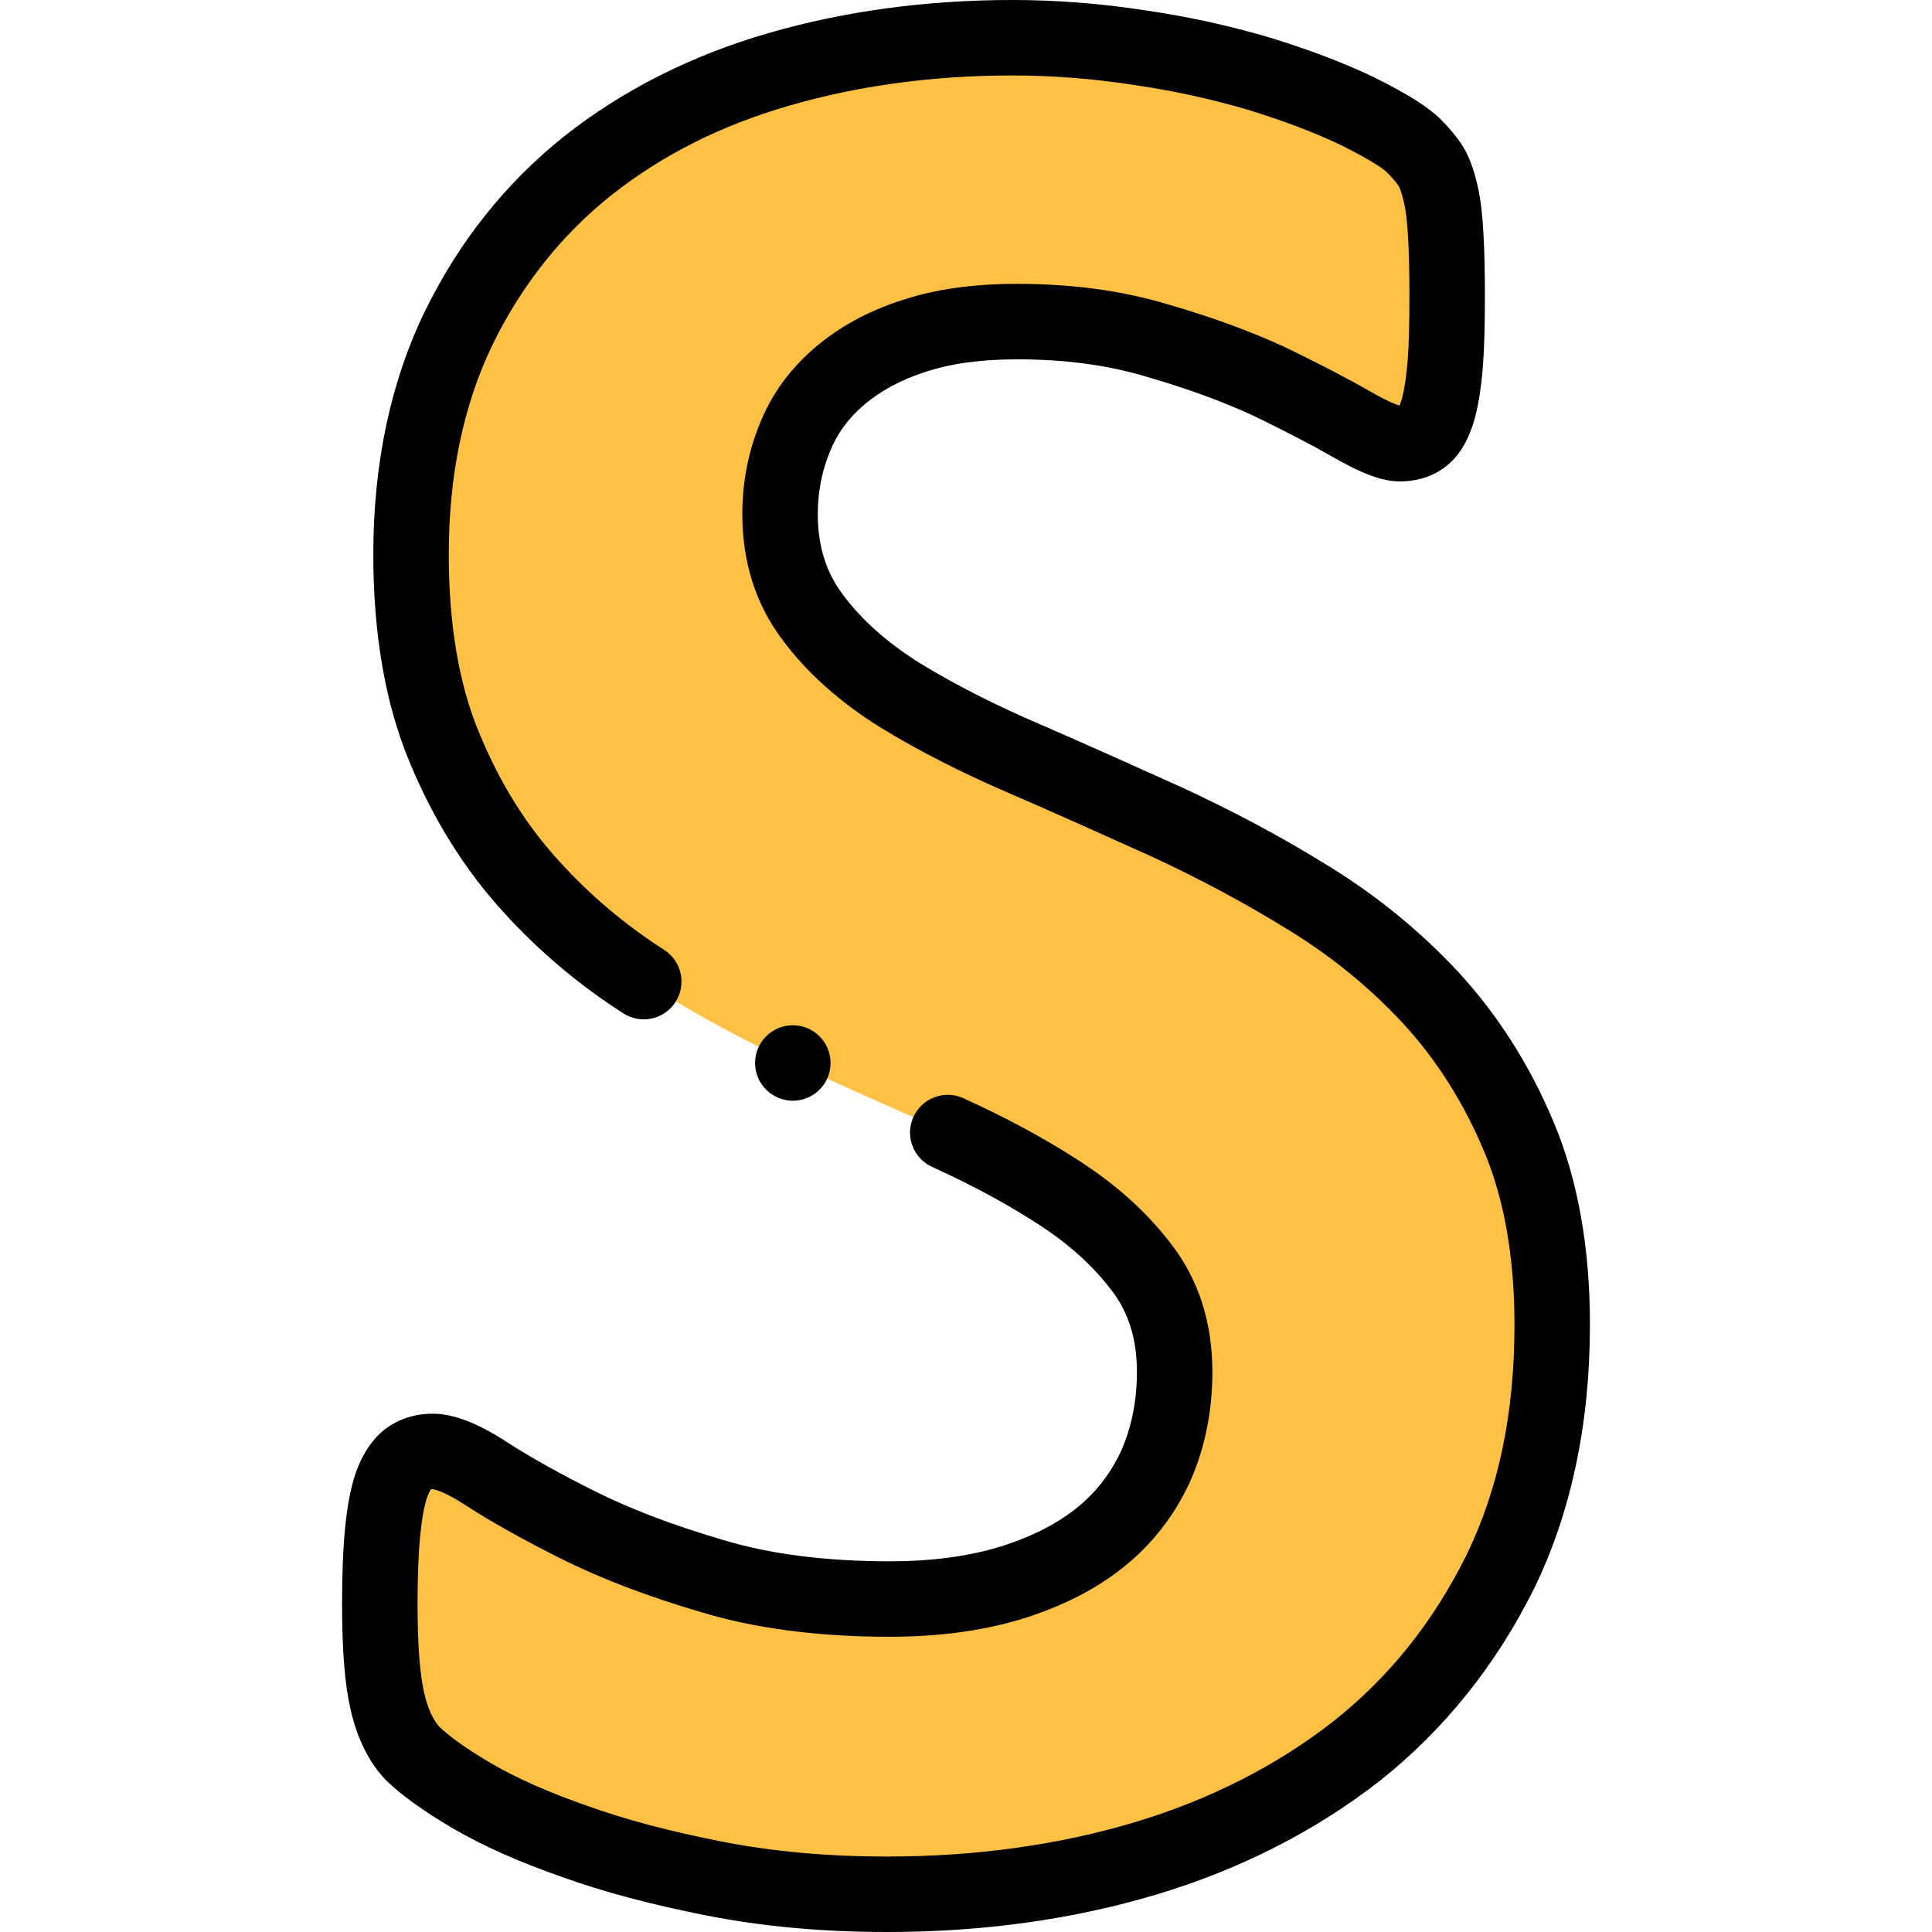 <svg
  id="Layer_1"
  enable-background="new 0 0 512 512"
  height="512"
  viewBox="0 0 512 512"
  width="512"
  xmlns="http://www.w3.org/2000/svg"
>
  <g>
    <path
      clip-rule="evenodd"
      d="m411.348 351.039c0 25.076-4.639 46.893-13.917 65.826-9.404 18.807-21.942 34.48-37.866 47.143-16.049 12.538-34.606 22.067-55.921 28.462-21.314 6.395-44.134 9.53-68.458 9.53-16.425 0-31.596-1.379-45.765-4.137-14.043-2.758-26.456-6.019-37.239-9.905-10.783-3.762-19.81-7.773-27.082-12.036s-12.413-8.025-15.673-11.159c-3.135-3.26-5.391-7.899-6.771-13.917-1.379-6.018-2.006-14.545-2.006-25.829 0-7.648.251-13.917.752-19.058.502-5.141 1.254-9.279 2.382-12.539 1.128-3.134 2.633-5.391 4.388-6.771 1.881-1.379 4.012-2.006 6.52-2.006 3.385 0 8.275 2.006 14.545 6.144 6.269 4.012 14.294 8.526 24.073 13.416 9.78 4.89 21.566 9.404 35.232 13.416 13.541 4.137 29.34 6.144 47.27 6.144 11.786 0 22.318-1.379 31.596-4.137 9.403-2.884 17.303-6.771 23.822-11.911 6.52-5.141 11.41-11.41 14.921-18.933 3.385-7.523 5.14-15.924 5.14-25.202 0-10.783-2.883-20.061-8.776-27.71-5.893-7.773-13.541-14.544-23.071-20.563-9.403-6.018-20.186-11.661-32.223-16.927-11.911-5.266-24.324-10.783-37.113-16.676s-25.202-12.538-37.113-20.061c-12.037-7.398-22.82-16.3-32.223-26.706-9.529-10.407-17.177-22.694-23.07-36.988-5.893-14.168-8.777-31.22-8.777-51.031 0-22.694 4.263-42.755 12.663-60.058 8.4-17.177 19.811-31.471 34.104-42.881 14.419-11.41 31.22-19.935 50.655-25.578 19.436-5.643 40.123-8.401 61.94-8.401 11.159 0 22.443.878 33.728 2.633 11.284 1.63 21.817 4.012 31.596 6.896 9.78 3.009 18.431 6.269 26.08 9.905 7.523 3.761 12.538 6.77 15.046 9.278 2.382 2.382 4.012 4.514 4.89 6.144.878 1.755 1.63 4.012 2.257 6.896.627 2.759 1.003 6.269 1.254 10.657.25 4.263.376 9.529.376 15.924 0 7.021-.126 13.04-.502 17.93s-1.003 8.902-1.881 12.162c-.878 3.135-2.131 5.517-3.636 6.896-1.63 1.505-3.761 2.257-6.52 2.257-2.633 0-6.896-1.756-12.789-5.141s-13.165-7.147-21.691-11.285c-8.652-4.012-18.557-7.648-29.841-10.908-11.284-3.385-23.572-5.015-37.113-5.015-10.532 0-19.685 1.254-27.584 3.887-7.774 2.507-14.294 6.143-19.56 10.657s-9.278 9.905-11.786 16.3c-2.632 6.394-3.887 13.165-3.887 20.186 0 10.533 2.884 19.685 8.651 27.333 5.768 7.774 13.541 14.67 23.196 20.688 9.654 5.893 20.688 11.535 32.975 16.801 12.162 5.266 24.7 10.908 37.489 16.676 12.789 5.893 25.327 12.538 37.489 20.061 12.288 7.523 23.196 16.425 32.85 26.832 9.529 10.407 17.303 22.569 23.196 36.737 5.894 14.044 8.778 30.594 8.778 49.652z"
      fill="#ffc144"
      fill-rule="evenodd"
    />
    <g>
      <path
        d="m411.805 297.548c-6.214-14.94-14.644-28.281-25.098-39.698-10.195-10.99-21.958-20.599-34.921-28.535-12.064-7.463-25.04-14.407-38.639-20.672-13.535-6.104-25.709-11.577-37.661-16.752-11.703-5.016-22.37-10.448-31.625-16.096-8.618-5.372-15.5-11.482-20.501-18.223-4.466-5.922-6.637-12.894-6.637-21.313 0-5.816 1.055-11.327 3.134-16.38.021-.051.042-.103.063-.154 1.853-4.723 4.791-8.765 8.985-12.359 4.383-3.758 9.808-6.696 16.214-8.764 6.811-2.27 14.799-3.374 24.422-3.374 12.736 0 23.936 1.502 34.239 4.593.032.01.064.02.098.029 10.602 3.063 20.134 6.541 28.334 10.338 8.633 4.192 15.5 7.764 20.993 10.919 7.894 4.535 13.208 6.47 17.77 6.47 6.602 0 10.879-2.67 13.278-4.886 2.919-2.676 5.108-6.569 6.534-11.667 1.054-3.915 1.772-8.492 2.195-13.995.362-4.715.531-10.656.531-18.697 0-6.604-.129-12.005-.394-16.493-.303-5.32-.761-9.115-1.465-12.209-.795-3.664-1.805-6.688-3.085-9.249-.045-.09-.091-.179-.139-.267-1.433-2.661-3.662-5.512-6.623-8.473-3.266-3.266-8.542-6.601-17.646-11.152-.059-.03-.118-.059-.179-.087-7.989-3.798-16.963-7.21-27.433-10.431-.037-.012-.074-.023-.112-.034-10.729-3.164-21.813-5.584-32.941-7.194-11.718-1.82-23.565-2.743-35.209-2.743-22.844 0-44.621 2.959-64.728 8.797-20.461 5.94-38.652 15.139-54.104 27.366-15.461 12.341-27.858 27.92-36.861 46.329-9.069 18.681-13.668 40.357-13.668 64.426 0 21.186 3.211 39.647 9.532 54.842 6.315 15.319 14.706 28.753 24.896 39.88 9.284 10.274 20.002 19.332 31.855 26.921 4.652 2.978 10.835 1.621 13.813-3.03s1.621-10.836-3.03-13.814c-10.354-6.63-19.708-14.532-27.845-23.535-8.769-9.577-15.703-20.713-21.211-34.075-5.315-12.778-8.011-28.655-8.011-47.19 0-21.018 3.923-39.754 11.647-55.665 7.68-15.703 18.23-28.979 31.325-39.433 13.568-10.737 29.021-18.527 47.237-23.816 18.296-5.31 38.197-8.003 59.153-8.003 10.636 0 21.466.846 32.19 2.514.036.005.072.011.107.016 10.185 1.471 20.325 3.683 30.142 6.574 9.47 2.916 17.514 5.965 24.584 9.32 8.701 4.355 11.475 6.479 12.355 7.36 2.037 2.037 2.868 3.322 3.095 3.706.354.748.853 2.095 1.371 4.478.456 2.008.79 4.955 1.022 9.029.238 4.054.359 9.213.359 15.336 0 7.517-.15 12.971-.473 17.164-.322 4.19-.85 7.665-1.54 10.234-.224.798-.441 1.369-.615 1.758-.885-.258-3.136-1.09-7.719-3.723-5.916-3.398-13.213-7.196-22.305-11.609-.054-.026-.106-.051-.16-.076-9.127-4.233-19.633-8.079-31.227-11.43-12.18-3.648-25.244-5.421-39.935-5.421-11.807 0-21.864 1.439-30.654 4.37-8.853 2.856-16.59 7.09-22.998 12.583-6.623 5.677-11.521 12.46-14.558 20.164-3.058 7.458-4.607 15.503-4.607 23.914 0 12.745 3.589 23.967 10.621 33.292 6.455 8.701 15.182 16.512 26.017 23.265 10.146 6.193 21.669 12.067 34.212 17.442 11.791 5.105 23.892 10.545 37.278 16.582 12.788 5.892 25.039 12.447 36.452 19.507 11.606 7.105 21.662 15.317 30.697 25.056 8.838 9.653 16.017 21.033 21.35 33.854 5.307 12.648 7.998 28.052 7.998 45.782 0 23.624-4.219 43.716-12.862 61.354-8.847 17.693-20.342 32.017-35.077 43.735-15.13 11.82-32.84 20.824-52.639 26.764-20.143 6.043-42.208 9.107-65.585 9.107-15.846 0-30.19-1.293-43.836-3.95-13.926-2.735-25.628-5.843-35.776-9.5-.032-.012-.064-.023-.098-.034-10.118-3.53-18.637-7.305-25.318-11.221-7.573-4.44-11.586-7.646-13.642-9.592-1.787-1.928-3.17-4.986-4.111-9.093-1.164-5.076-1.754-13.014-1.754-23.594 0-7.307.23-13.223.706-18.088.429-4.402 1.054-7.825 1.858-10.178.433-1.187.825-1.813 1.017-2.08.087-.014.223-.028.413-.028.025.001 2.609.216 9.086 4.491.038.026.077.051.116.076 6.828 4.371 15.236 9.06 24.992 13.938 10.394 5.196 22.787 9.924 36.837 14.051 14.279 4.356 31.148 6.564 50.138 6.564 12.694 0 24.283-1.532 34.528-4.577 10.803-3.313 19.661-7.769 27.081-13.619 7.626-6.012 13.612-13.602 17.791-22.557.02-.042.039-.083.058-.125 3.995-8.879 6.021-18.739 6.021-29.306 0-13.088-3.652-24.464-10.808-33.75-6.603-8.71-15.01-16.226-25.648-22.944-8.651-5.537-18.586-10.868-29.529-15.847-5.025-2.285-10.955-.066-13.243 4.961-2.287 5.027-.065 10.957 4.962 13.244 10.081 4.586 19.175 9.46 27.08 14.52 8.626 5.448 15.313 11.384 20.488 18.211 4.508 5.849 6.698 12.917 6.698 21.605 0 7.693-1.424 14.77-4.231 21.035-2.883 6.155-6.816 11.143-12.021 15.247-5.442 4.291-12.169 7.629-20.48 10.179-8.311 2.471-17.982 3.723-28.746 3.723-17.031 0-31.952-1.92-44.348-5.708-.035-.011-.069-.021-.105-.032-12.934-3.797-24.23-8.092-33.577-12.765-9.101-4.55-16.871-8.876-23.098-12.858-7.922-5.22-14.463-7.757-19.992-7.757-4.683 0-8.865 1.326-12.432 3.941-.09.066-.179.133-.267.202-3.302 2.595-5.865 6.378-7.618 11.245-.015.04-.028.079-.042.119-1.366 3.948-2.283 8.664-2.885 14.836-.538 5.515-.8 12.067-.8 20.03 0 12.422.718 21.34 2.26 28.062 1.782 7.782 4.915 14.045 9.31 18.615.09.094.183.187.276.277 4.05 3.895 9.953 8.126 17.547 12.579 7.788 4.565 17.478 8.883 28.797 12.834 11.101 3.998 23.745 7.365 38.671 10.296 14.937 2.908 30.531 4.321 47.675 4.321 25.324 0 49.324-3.348 71.332-9.951 22.189-6.656 42.108-16.804 59.272-30.213 16.895-13.436 30.549-30.426 40.62-50.569 9.912-20.227 14.938-43.854 14.938-70.227.003-20.403-3.212-38.409-9.541-53.492z"
      />
      <path
        d="m220.11 281.703c0-5.523-4.478-10-10-10h-.008c-5.522 0-9.996 4.477-9.996 10s4.481 10 10.004 10 10-4.477 10-10z"
      />
    </g>
  </g>
</svg>

